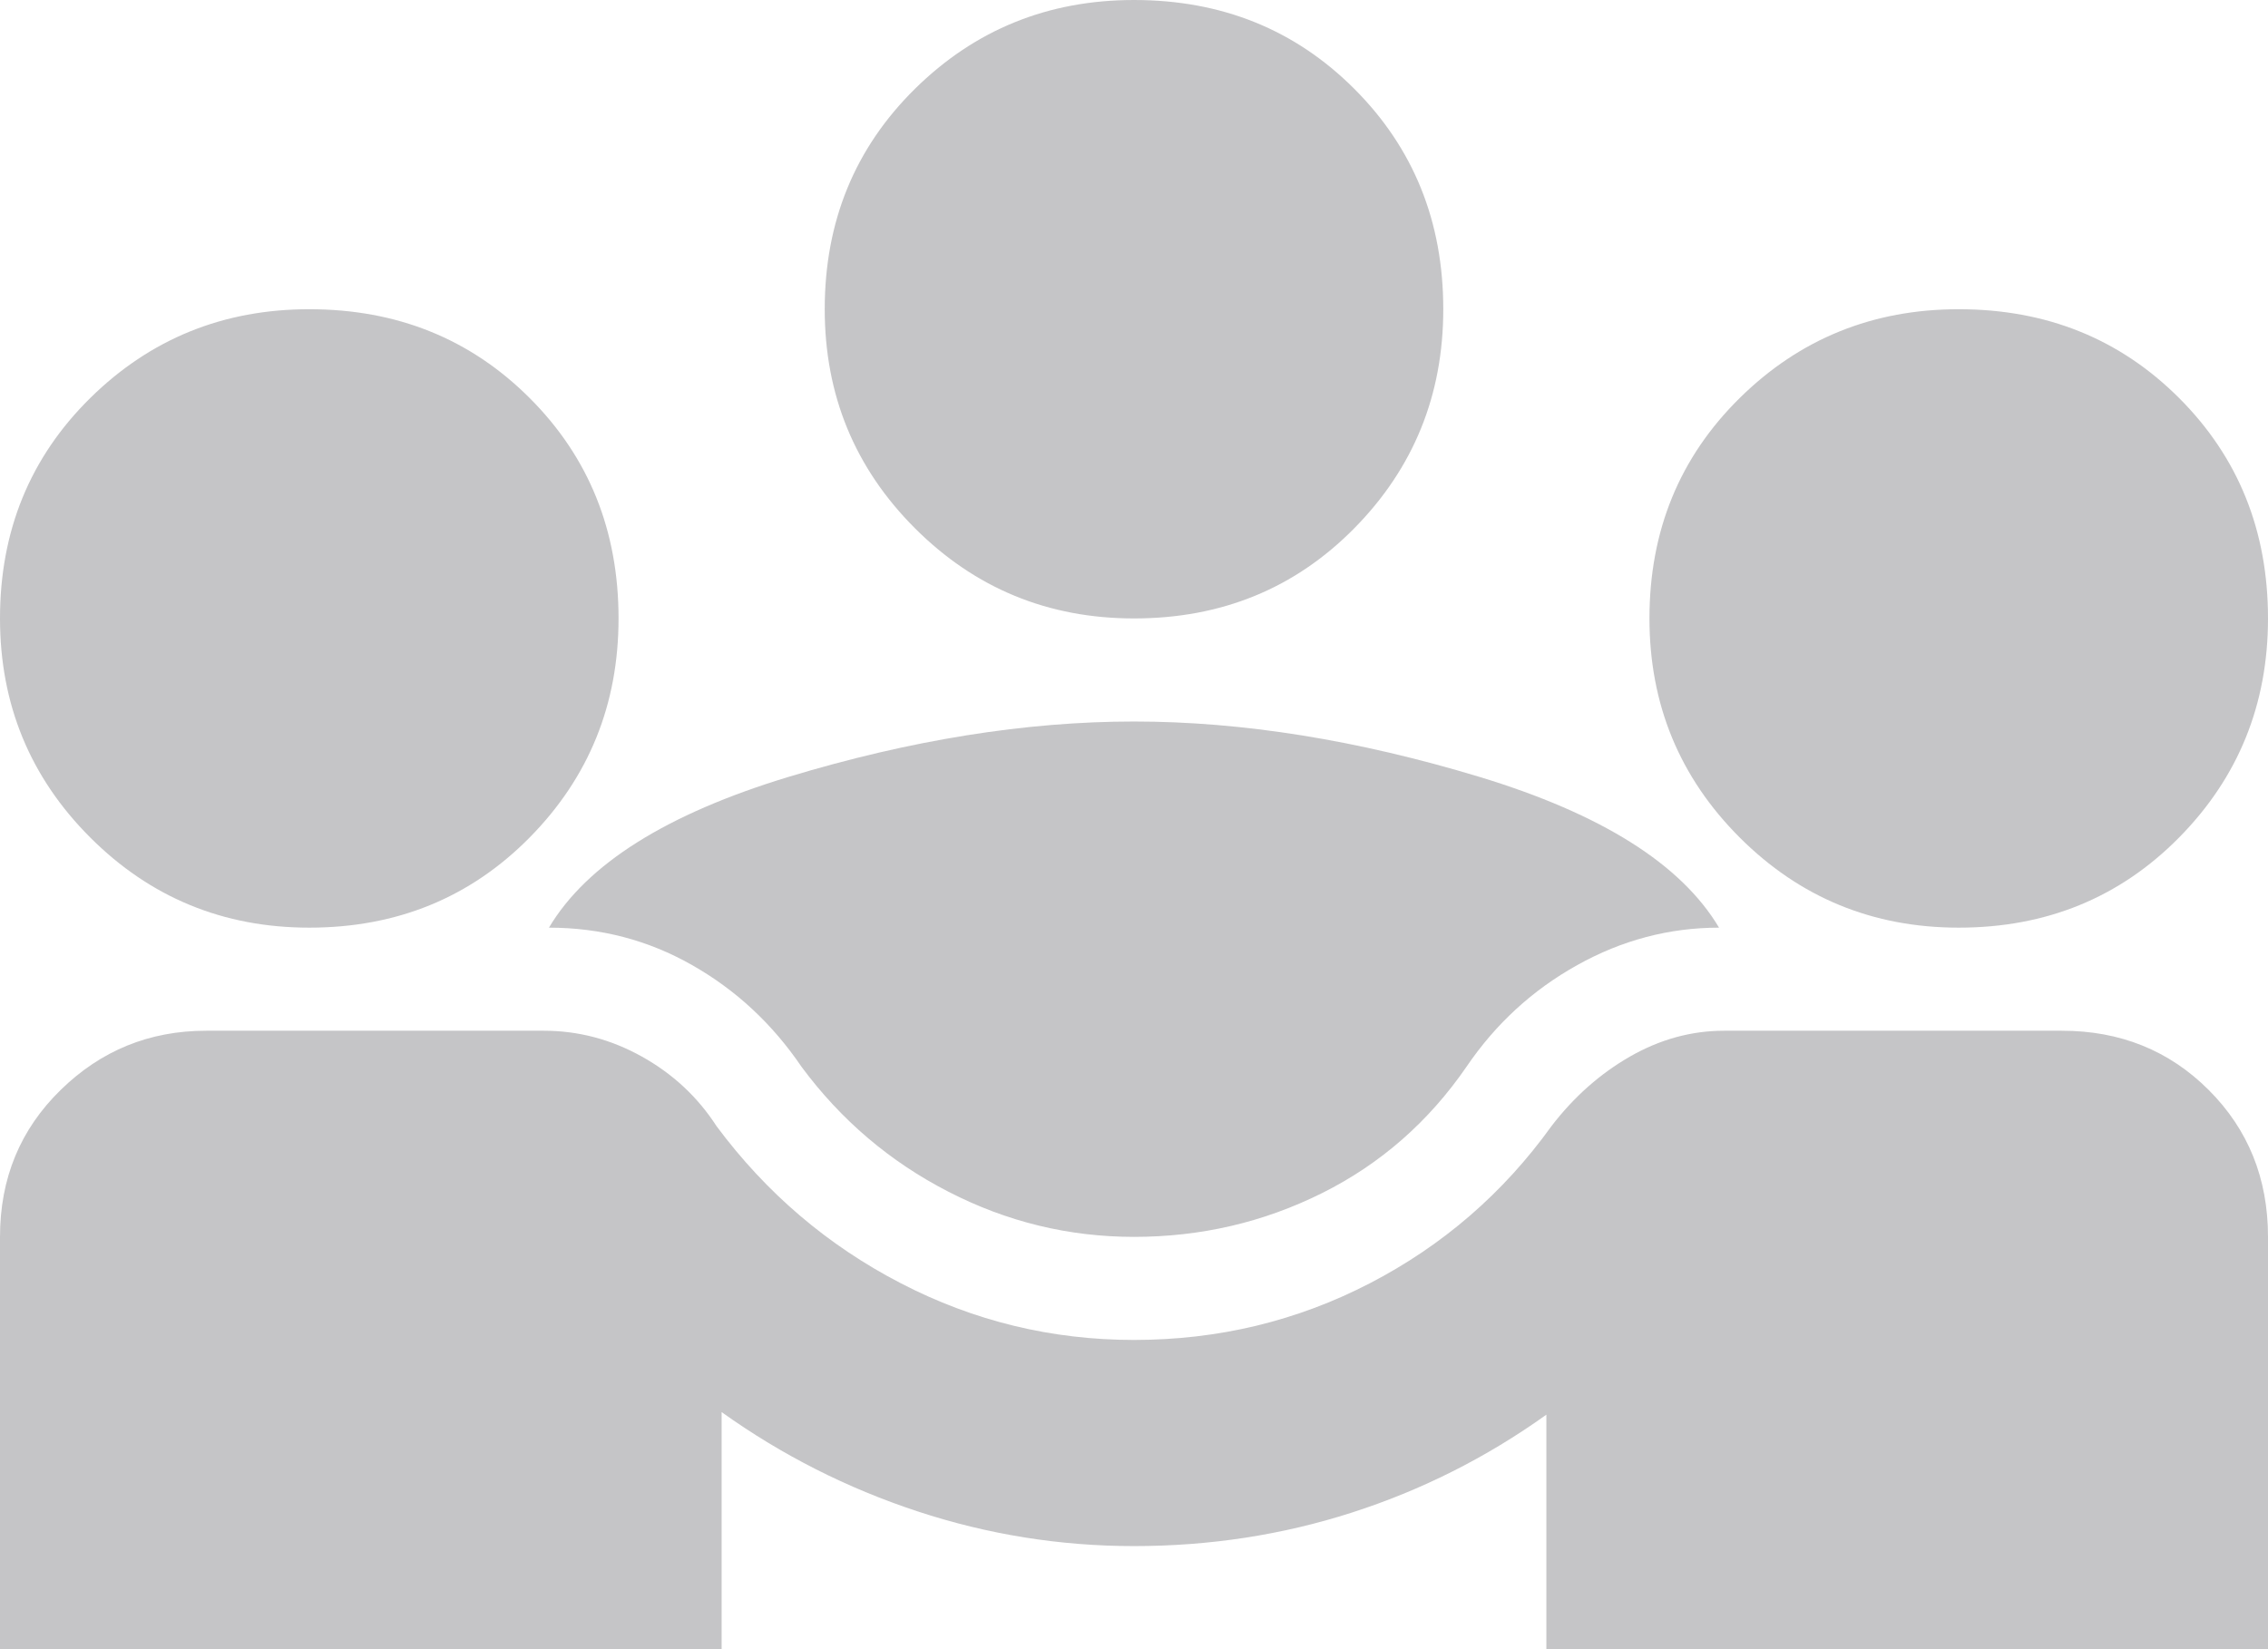 <svg width="22" height="16" viewBox="0 0 22 16" fill="none" xmlns="http://www.w3.org/2000/svg">
<path d="M0 16V12C0 11.433 0.196 10.958 0.588 10.575C0.979 10.192 1.45 10 2 10H5.275C5.608 10 5.925 10.083 6.225 10.25C6.525 10.417 6.767 10.642 6.95 10.925C7.433 11.575 8.029 12.083 8.738 12.45C9.446 12.817 10.2 13 11 13C11.817 13 12.579 12.817 13.288 12.45C13.996 12.083 14.583 11.575 15.05 10.925C15.267 10.642 15.521 10.417 15.812 10.25C16.104 10.083 16.408 10 16.725 10H20C20.567 10 21.042 10.192 21.425 10.575C21.808 10.958 22 11.433 22 12V16H15V13.725C14.417 14.142 13.788 14.458 13.113 14.675C12.438 14.892 11.733 15 11 15C10.283 15 9.583 14.888 8.9 14.663C8.217 14.438 7.583 14.117 7 13.7V16H0ZM11 12C10.367 12 9.767 11.854 9.2 11.562C8.633 11.271 8.158 10.867 7.775 10.35C7.492 9.933 7.138 9.604 6.713 9.363C6.288 9.121 5.825 9 5.325 9C5.692 8.383 6.467 7.896 7.65 7.537C8.833 7.179 9.95 7 11 7C12.05 7 13.167 7.179 14.35 7.537C15.533 7.896 16.308 8.383 16.675 9C16.192 9 15.733 9.121 15.3 9.363C14.867 9.604 14.508 9.933 14.225 10.35C13.858 10.883 13.392 11.292 12.825 11.575C12.258 11.858 11.65 12 11 12ZM3 9C2.167 9 1.458 8.708 0.875 8.125C0.292 7.542 0 6.833 0 6C0 5.15 0.292 4.437 0.875 3.862C1.458 3.287 2.167 3 3 3C3.85 3 4.563 3.287 5.138 3.862C5.713 4.437 6 5.15 6 6C6 6.833 5.713 7.542 5.138 8.125C4.563 8.708 3.85 9 3 9ZM19 9C18.167 9 17.458 8.708 16.875 8.125C16.292 7.542 16 6.833 16 6C16 5.15 16.292 4.437 16.875 3.862C17.458 3.287 18.167 3 19 3C19.85 3 20.563 3.287 21.138 3.862C21.713 4.437 22 5.15 22 6C22 6.833 21.713 7.542 21.138 8.125C20.563 8.708 19.85 9 19 9ZM11 6C10.167 6 9.458 5.708 8.875 5.125C8.292 4.542 8 3.833 8 3C8 2.15 8.292 1.437 8.875 0.862C9.458 0.287 10.167 0 11 0C11.85 0 12.562 0.287 13.137 0.862C13.712 1.437 14 2.15 14 3C14 3.833 13.712 4.542 13.137 5.125C12.562 5.708 11.85 6 11 6Z" fill="#C5C5C7"/>
</svg>
